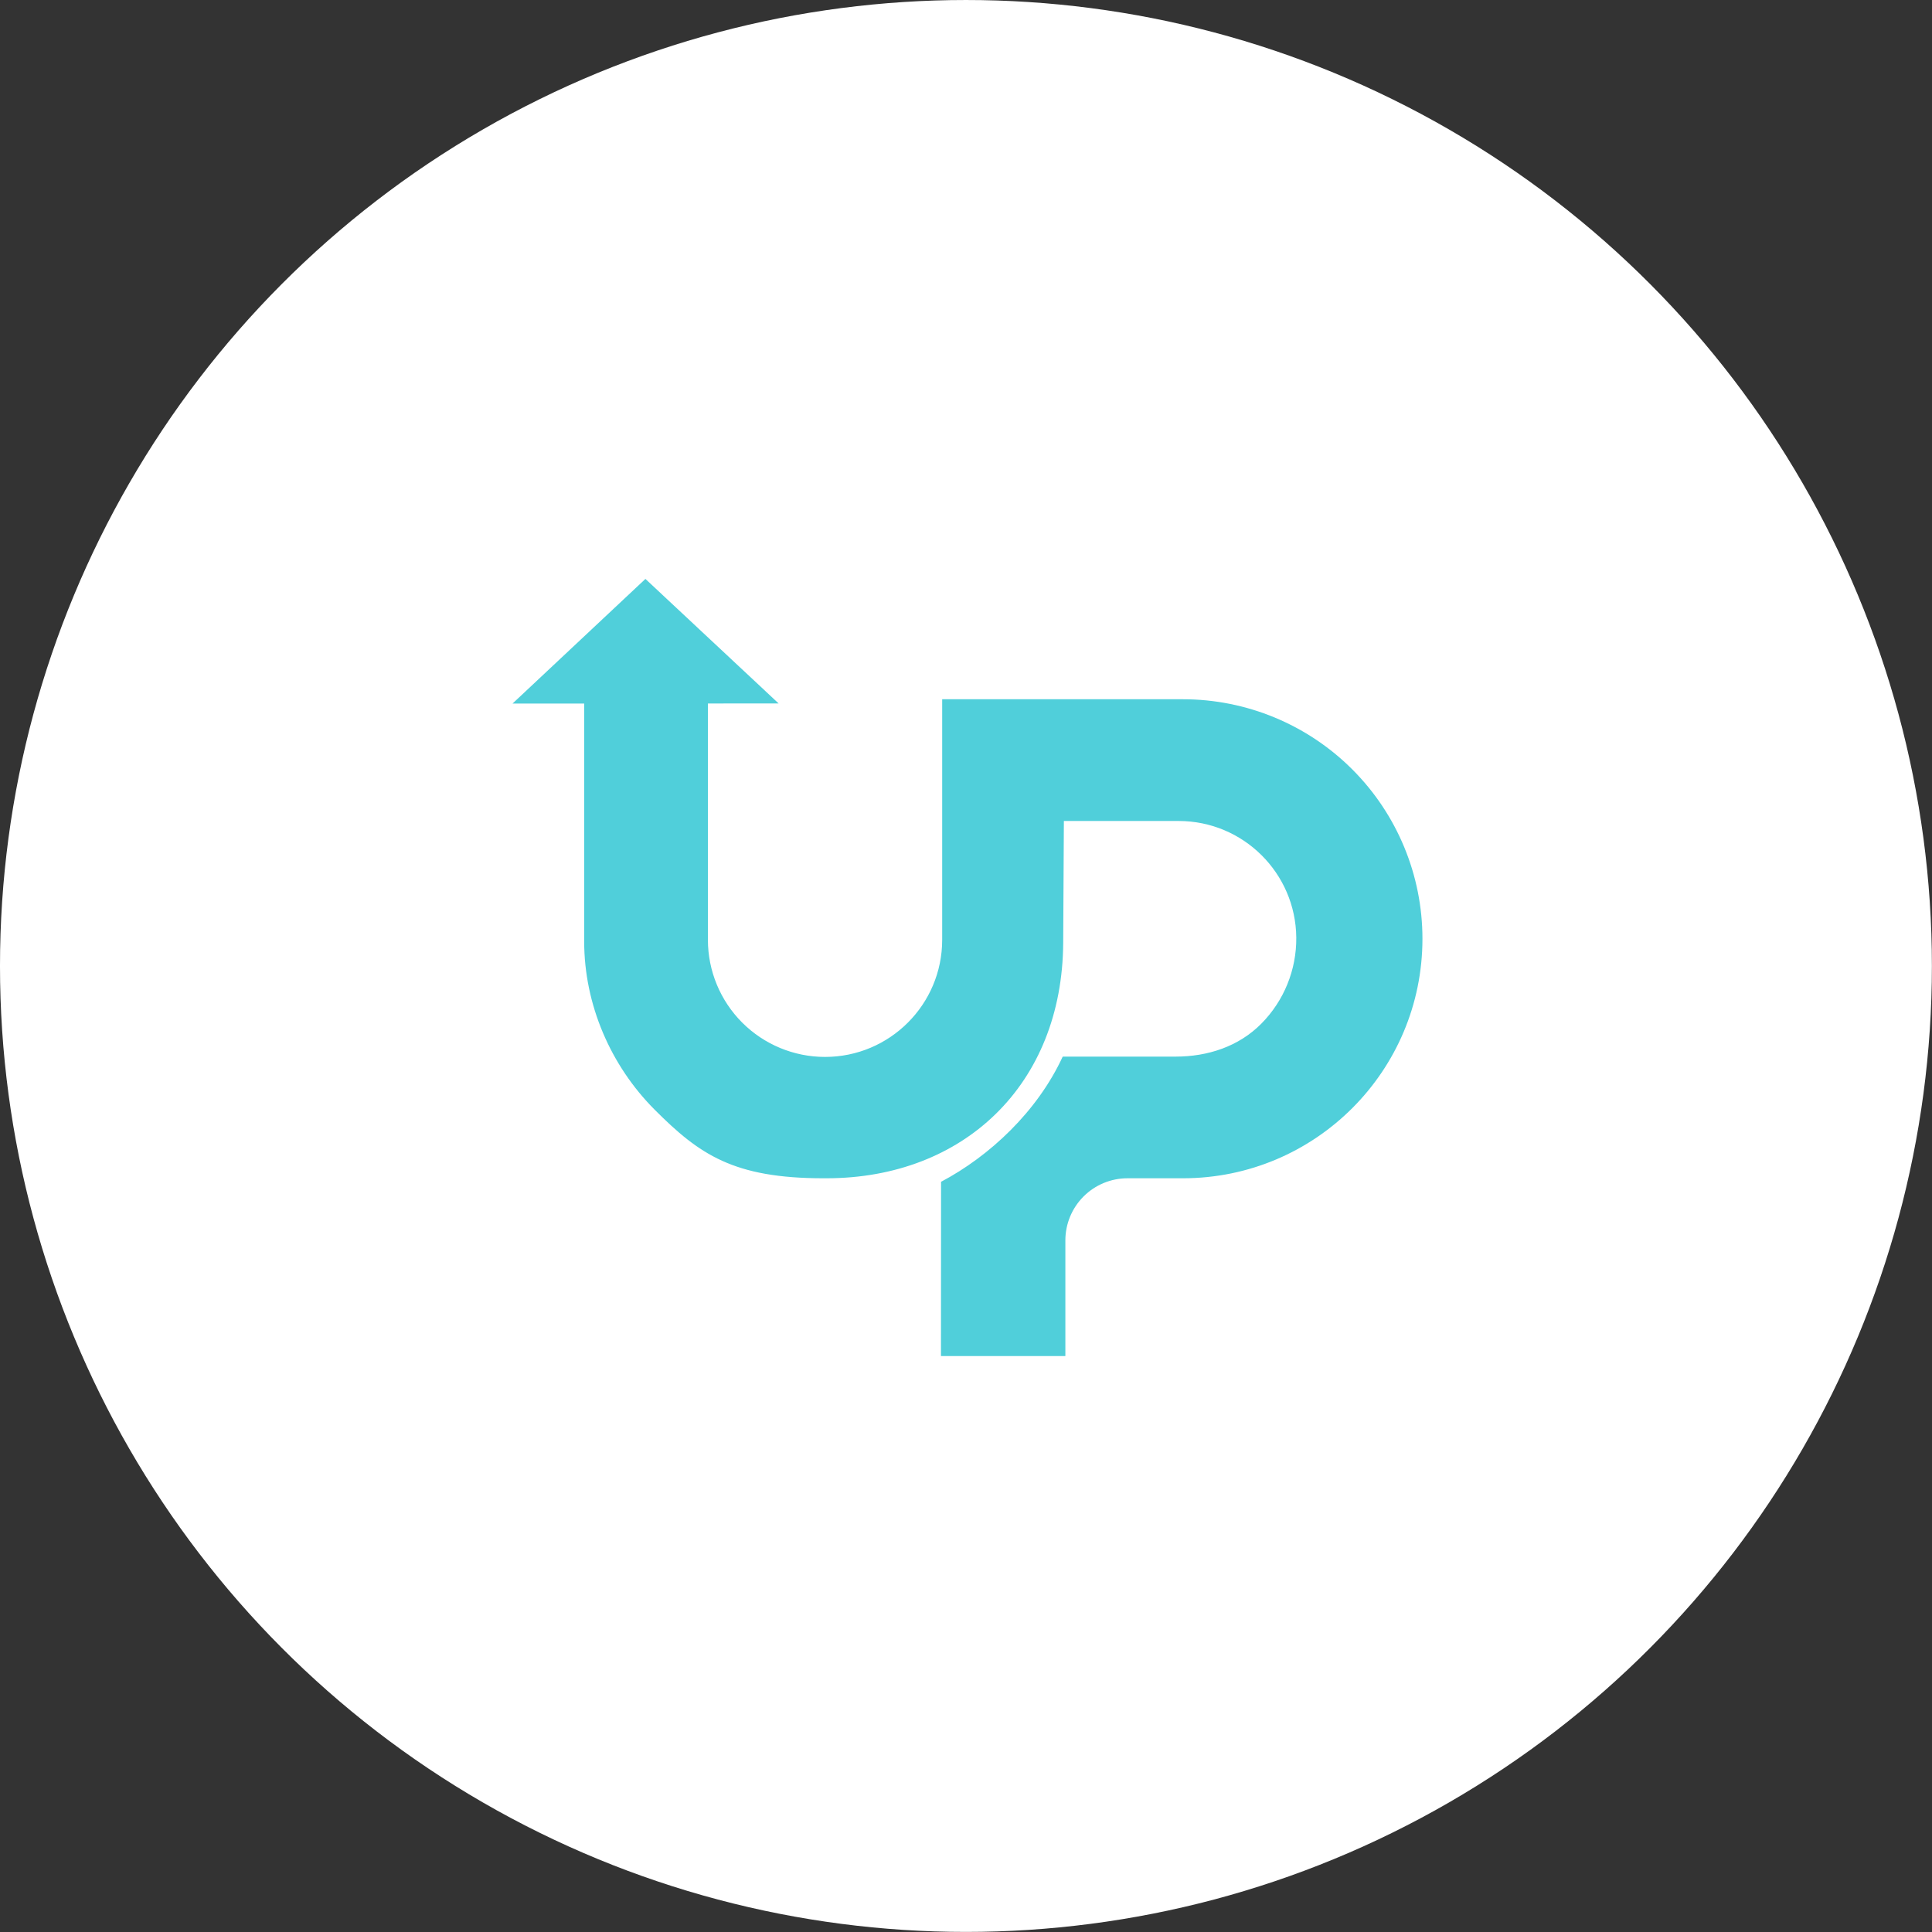 <?xml version="1.0" encoding="UTF-8" standalone="no"?>
<!DOCTYPE svg PUBLIC "-//W3C//DTD SVG 1.1//EN" "http://www.w3.org/Graphics/SVG/1.1/DTD/svg11.dtd">
<svg width="100%" height="100%" viewBox="0 0 90 90" version="1.1" xmlns="http://www.w3.org/2000/svg" xmlns:xlink="http://www.w3.org/1999/xlink" xml:space="preserve" style="fill-rule:evenodd;clip-rule:evenodd;stroke-linejoin:round;stroke-miterlimit:1.414;">
    <rect x="0" y="0" width="90" height="90" fill="#333333" stroke="none"/>
    <g transform="matrix(1,0,0,1,-5,-5)">
        <g>
            <g transform="matrix(4.412,0,0,4.412,-21.909,-110.025)">
                <circle cx="16.298" cy="36.27" r="10.199" style="fill:white;"/>
            </g>
            <g transform="matrix(0.168,0,0,0.168,16.598,16.485)">
                <path d="M92.949,126.717L73.081,126.726L109.927,92.162L146.867,126.695L127.257,126.703L127.257,192.226C127.257,200.84 130.679,209.101 136.77,215.193C142.861,221.284 151.123,224.706 159.737,224.706C177.676,224.706 192.217,210.164 192.217,192.226C192.217,163.302 192.217,125.529 192.217,125.529C192.217,125.529 225.625,125.529 258.975,125.529C276.588,125.529 293.48,132.526 305.935,144.98C318.39,157.435 325.387,174.327 325.387,191.941L325.387,191.942C325.387,228.62 295.653,258.354 258.975,258.354C253.415,258.354 248.178,258.354 243.596,258.354C239.029,258.354 234.648,260.168 231.419,263.398C228.189,266.627 226.374,271.008 226.374,275.576C226.374,289.795 226.374,307.651 226.374,307.651L191.879,307.651L191.905,259.331C205.396,252.205 218.616,239.834 225.638,224.62C225.638,224.62 241.395,224.62 256.921,224.62C265.856,224.62 274.421,221.832 280.709,215.485C286.997,209.137 290.486,200.539 290.402,191.605C290.402,191.604 290.402,191.603 290.402,191.603C290.232,173.704 275.675,159.284 257.775,159.284C241.826,159.284 225.96,159.284 225.96,159.284C225.96,159.284 225.875,174.534 225.772,193.068C225.552,232.339 198.219,258.354 160.121,258.354C159.843,258.354 159.566,258.354 159.288,258.354C134.318,258.354 124.864,251.712 112.551,239.4C100.239,227.088 92.949,210.113 92.949,192.702L92.949,126.717Z" style="fill:rgb(80,207,218);"/>
            </g>
        </g>
    </g>
</svg>
